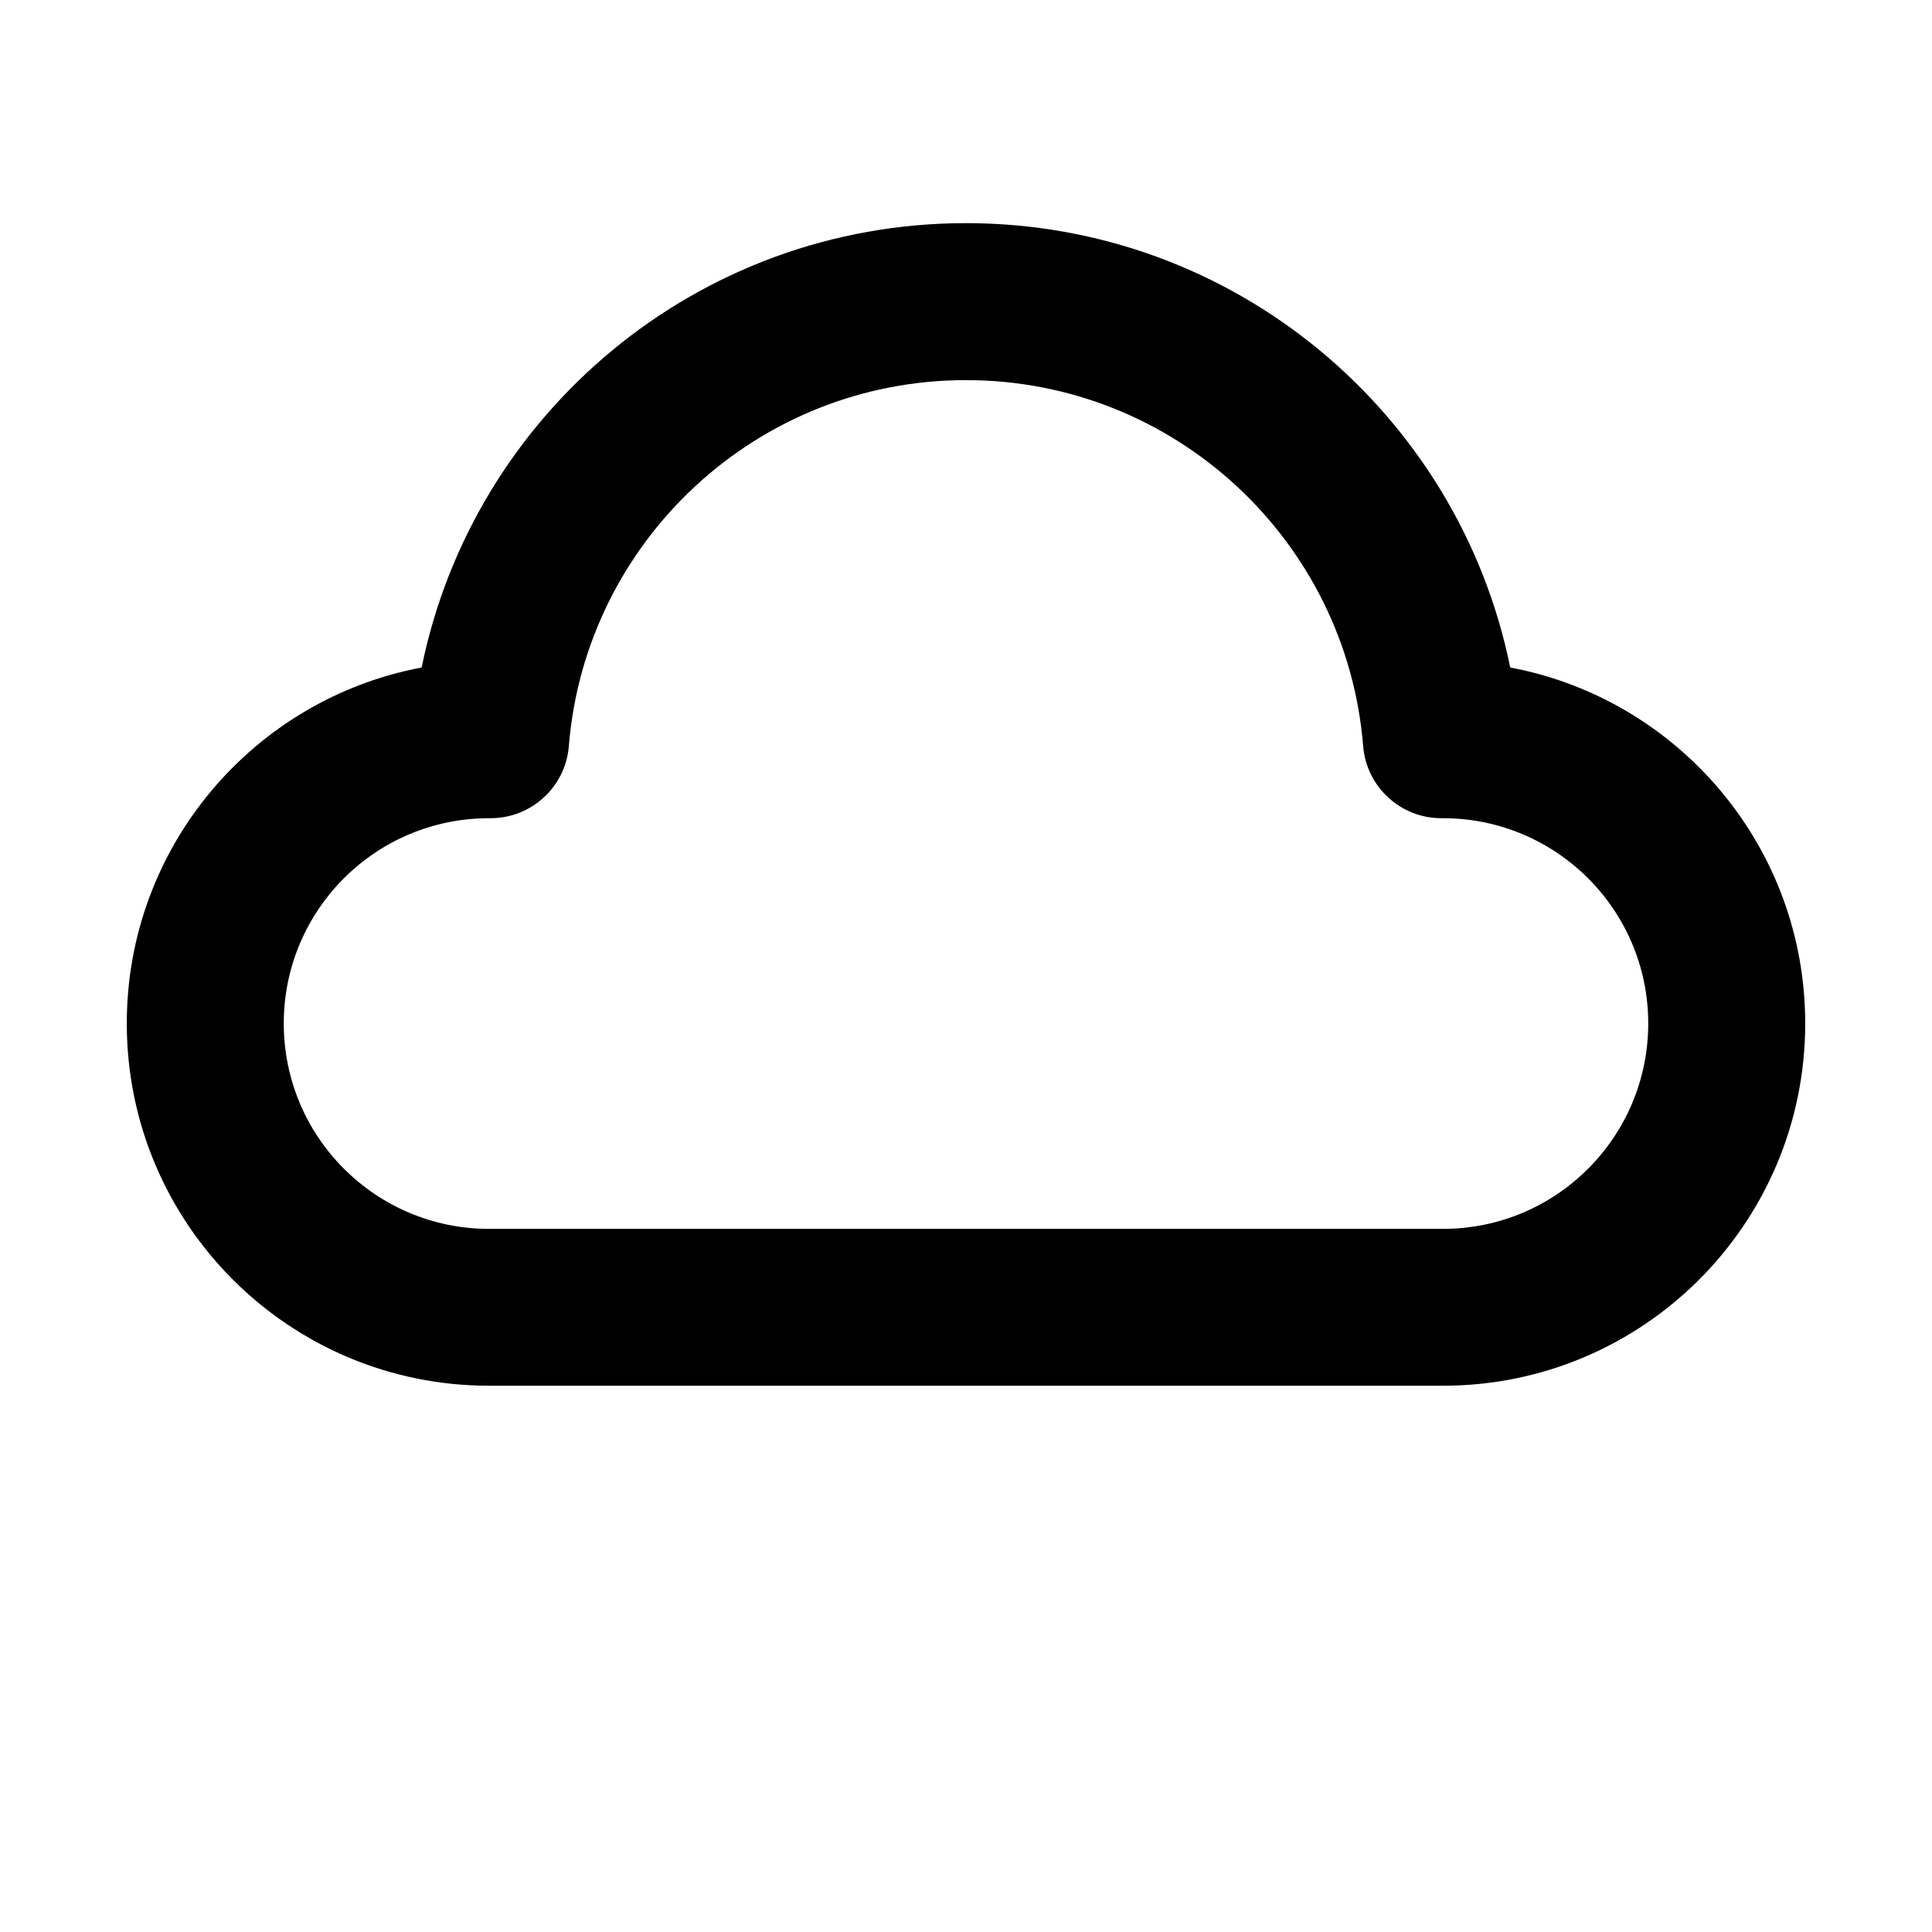 <svg width="16" height="16" viewBox="0 0 16 16" fill="none" xmlns="http://www.w3.org/2000/svg">
<path fill-rule="evenodd" clip-rule="evenodd" d="M3.492 5.528C3.919 3.428 5.775 1.848 8 1.848C10.225 1.848 12.081 3.428 12.507 5.528C13.898 5.789 14.95 7.01 14.95 8.476C14.95 10.133 13.607 11.476 11.95 11.476H4.05C2.393 11.476 1.05 10.133 1.05 8.476C1.05 7.01 2.102 5.789 3.492 5.528ZM8 3.148C6.268 3.148 4.848 4.482 4.711 6.178C4.684 6.516 4.401 6.777 4.061 6.776L4.05 6.776C3.111 6.776 2.35 7.537 2.35 8.476C2.35 9.415 3.111 10.177 4.05 10.177H11.95C12.889 10.177 13.65 9.415 13.65 8.476C13.65 7.537 12.889 6.776 11.95 6.776L11.94 6.776C11.6 6.778 11.316 6.517 11.289 6.178C11.152 4.482 9.731 3.148 8 3.148Z" fill="black"/>
</svg>
